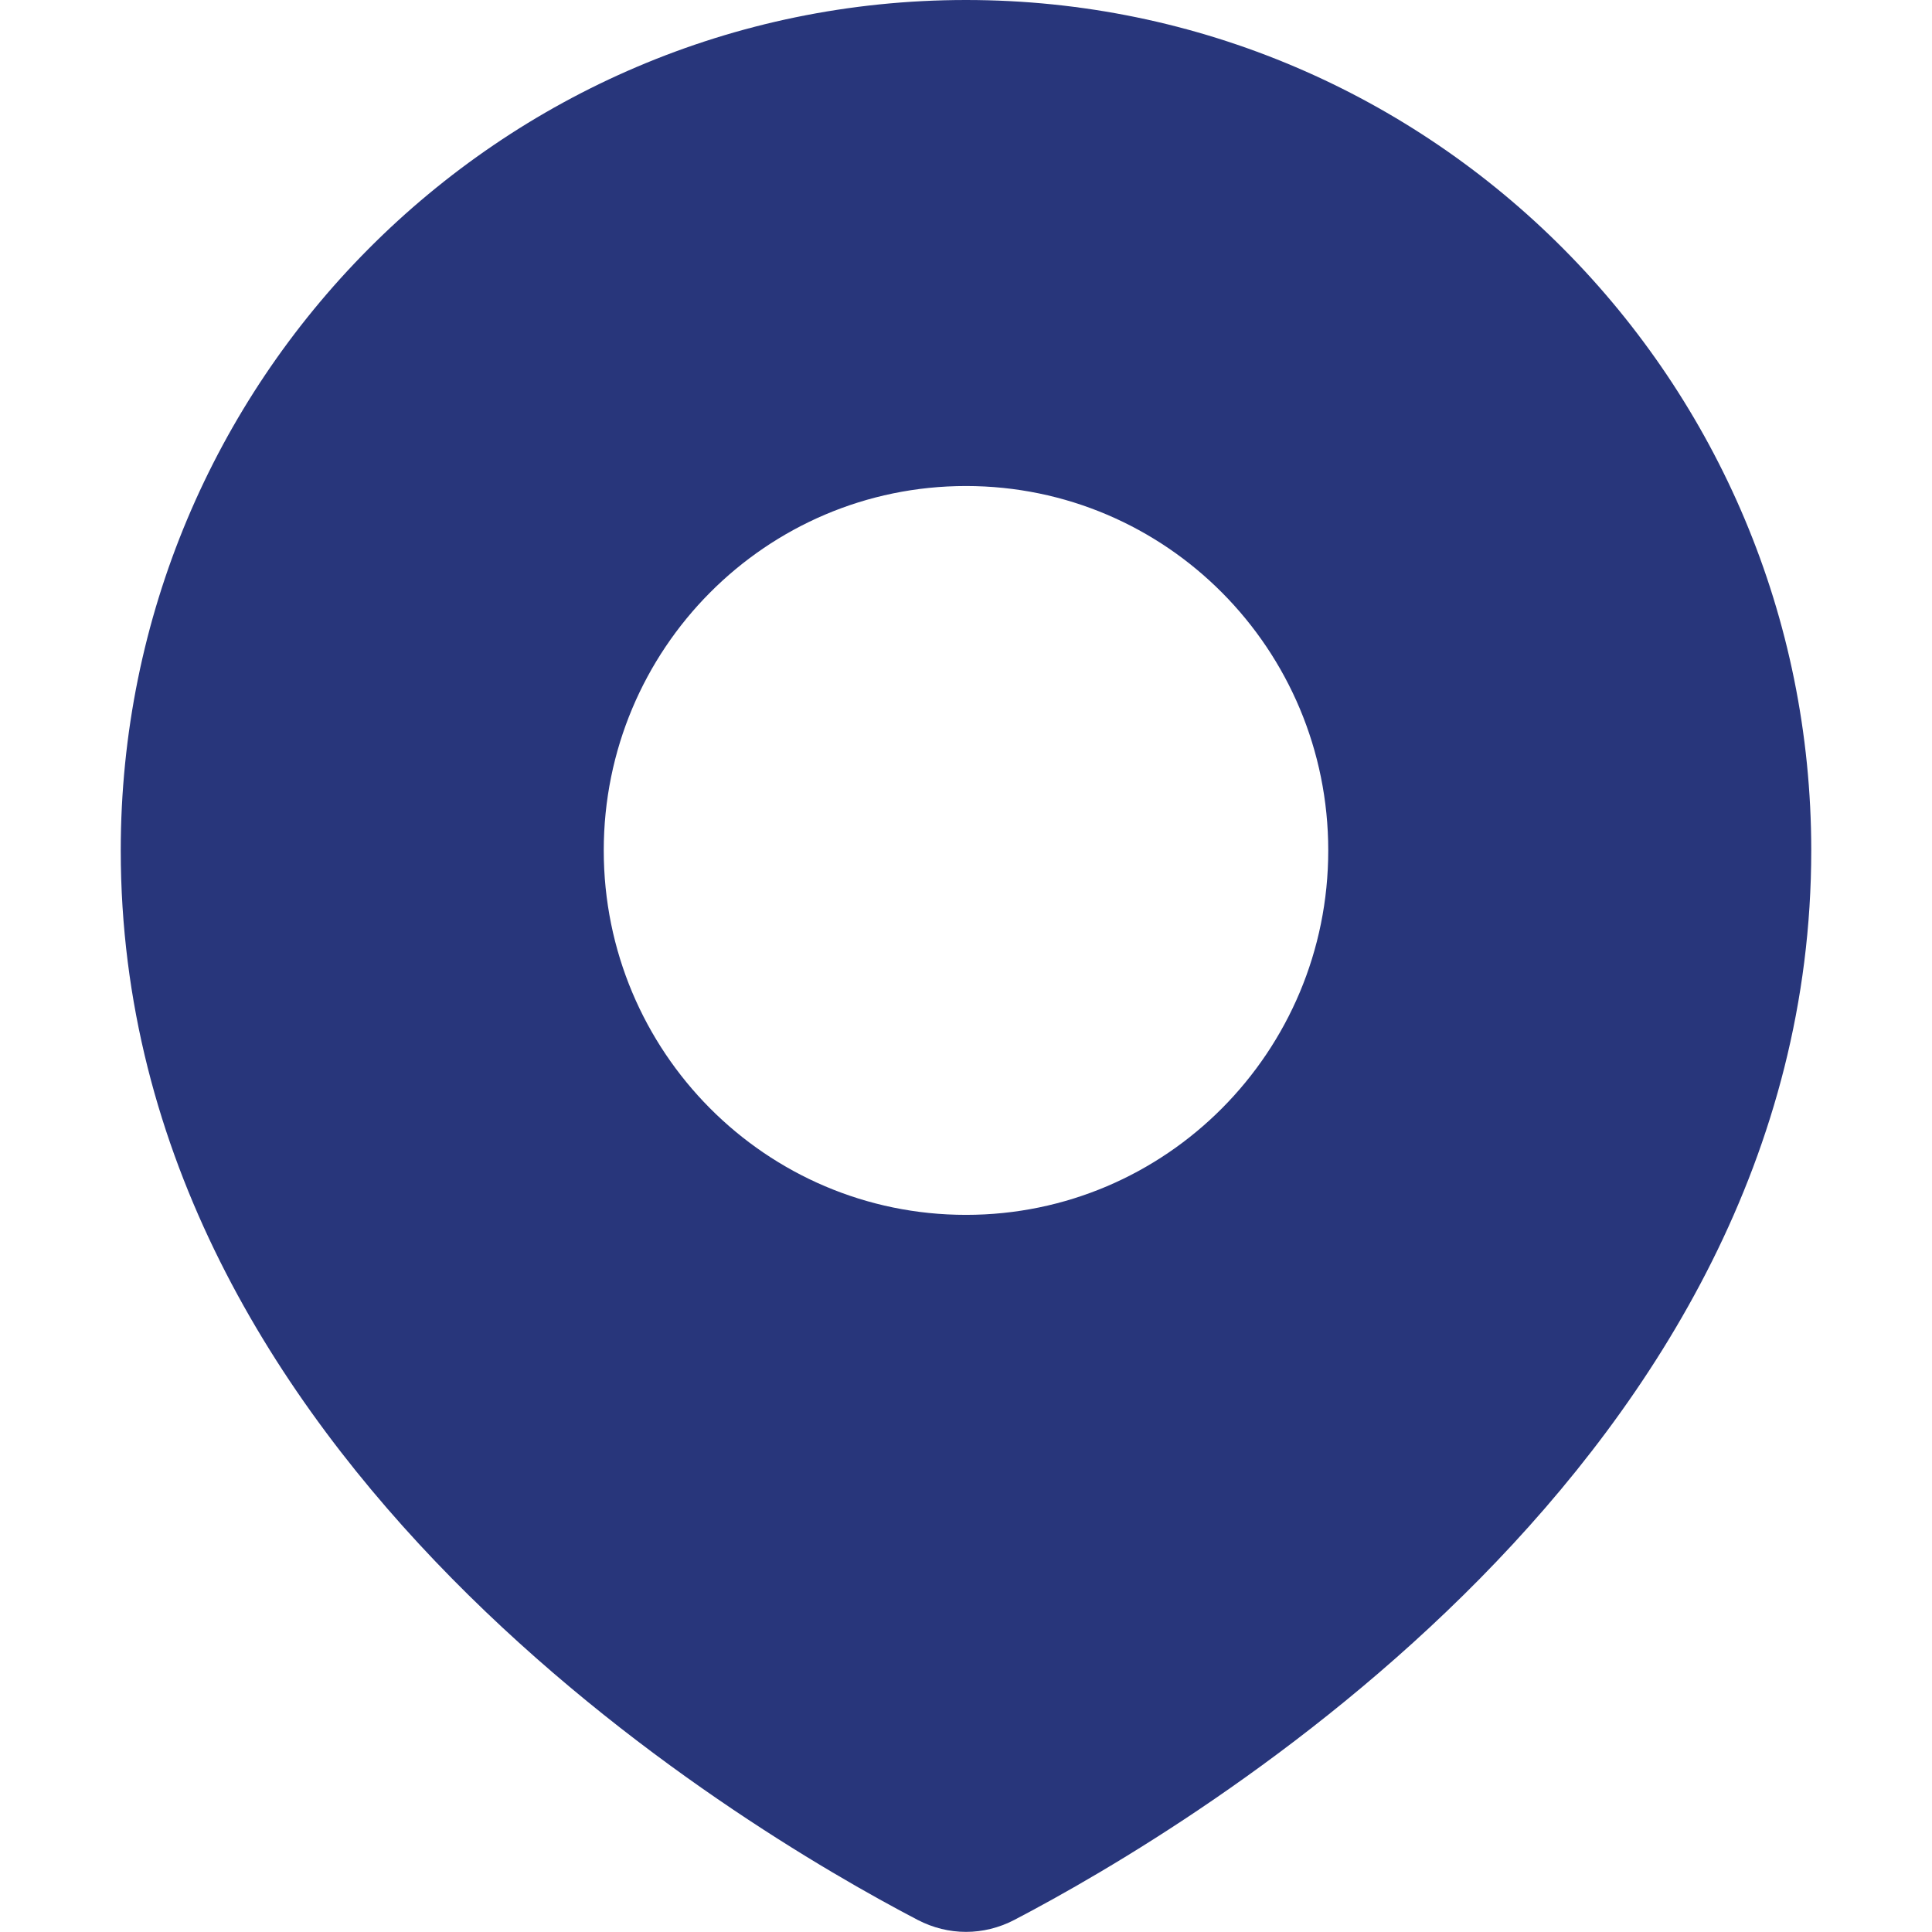 <svg width="16" height="16" viewBox="0 0 16 16" fill="none" xmlns="http://www.w3.org/2000/svg">
<path fill-rule="evenodd" clip-rule="evenodd" d="M8.4 15.9C9.886 15.124 15 12.088 15 7.043C15 3.153 11.866 0 8 0C4.134 0 1 3.153 1 7.043C1 12.088 6.114 15.124 7.6 15.9C7.854 16.032 8.146 16.032 8.4 15.9ZM8 10.061C9.657 10.061 11 8.71 11 7.043C11 5.376 9.657 4.025 8 4.025C6.343 4.025 5 5.376 5 7.043C5 8.71 6.343 10.061 8 10.061Z" fill="#28367B"/>
</svg>
